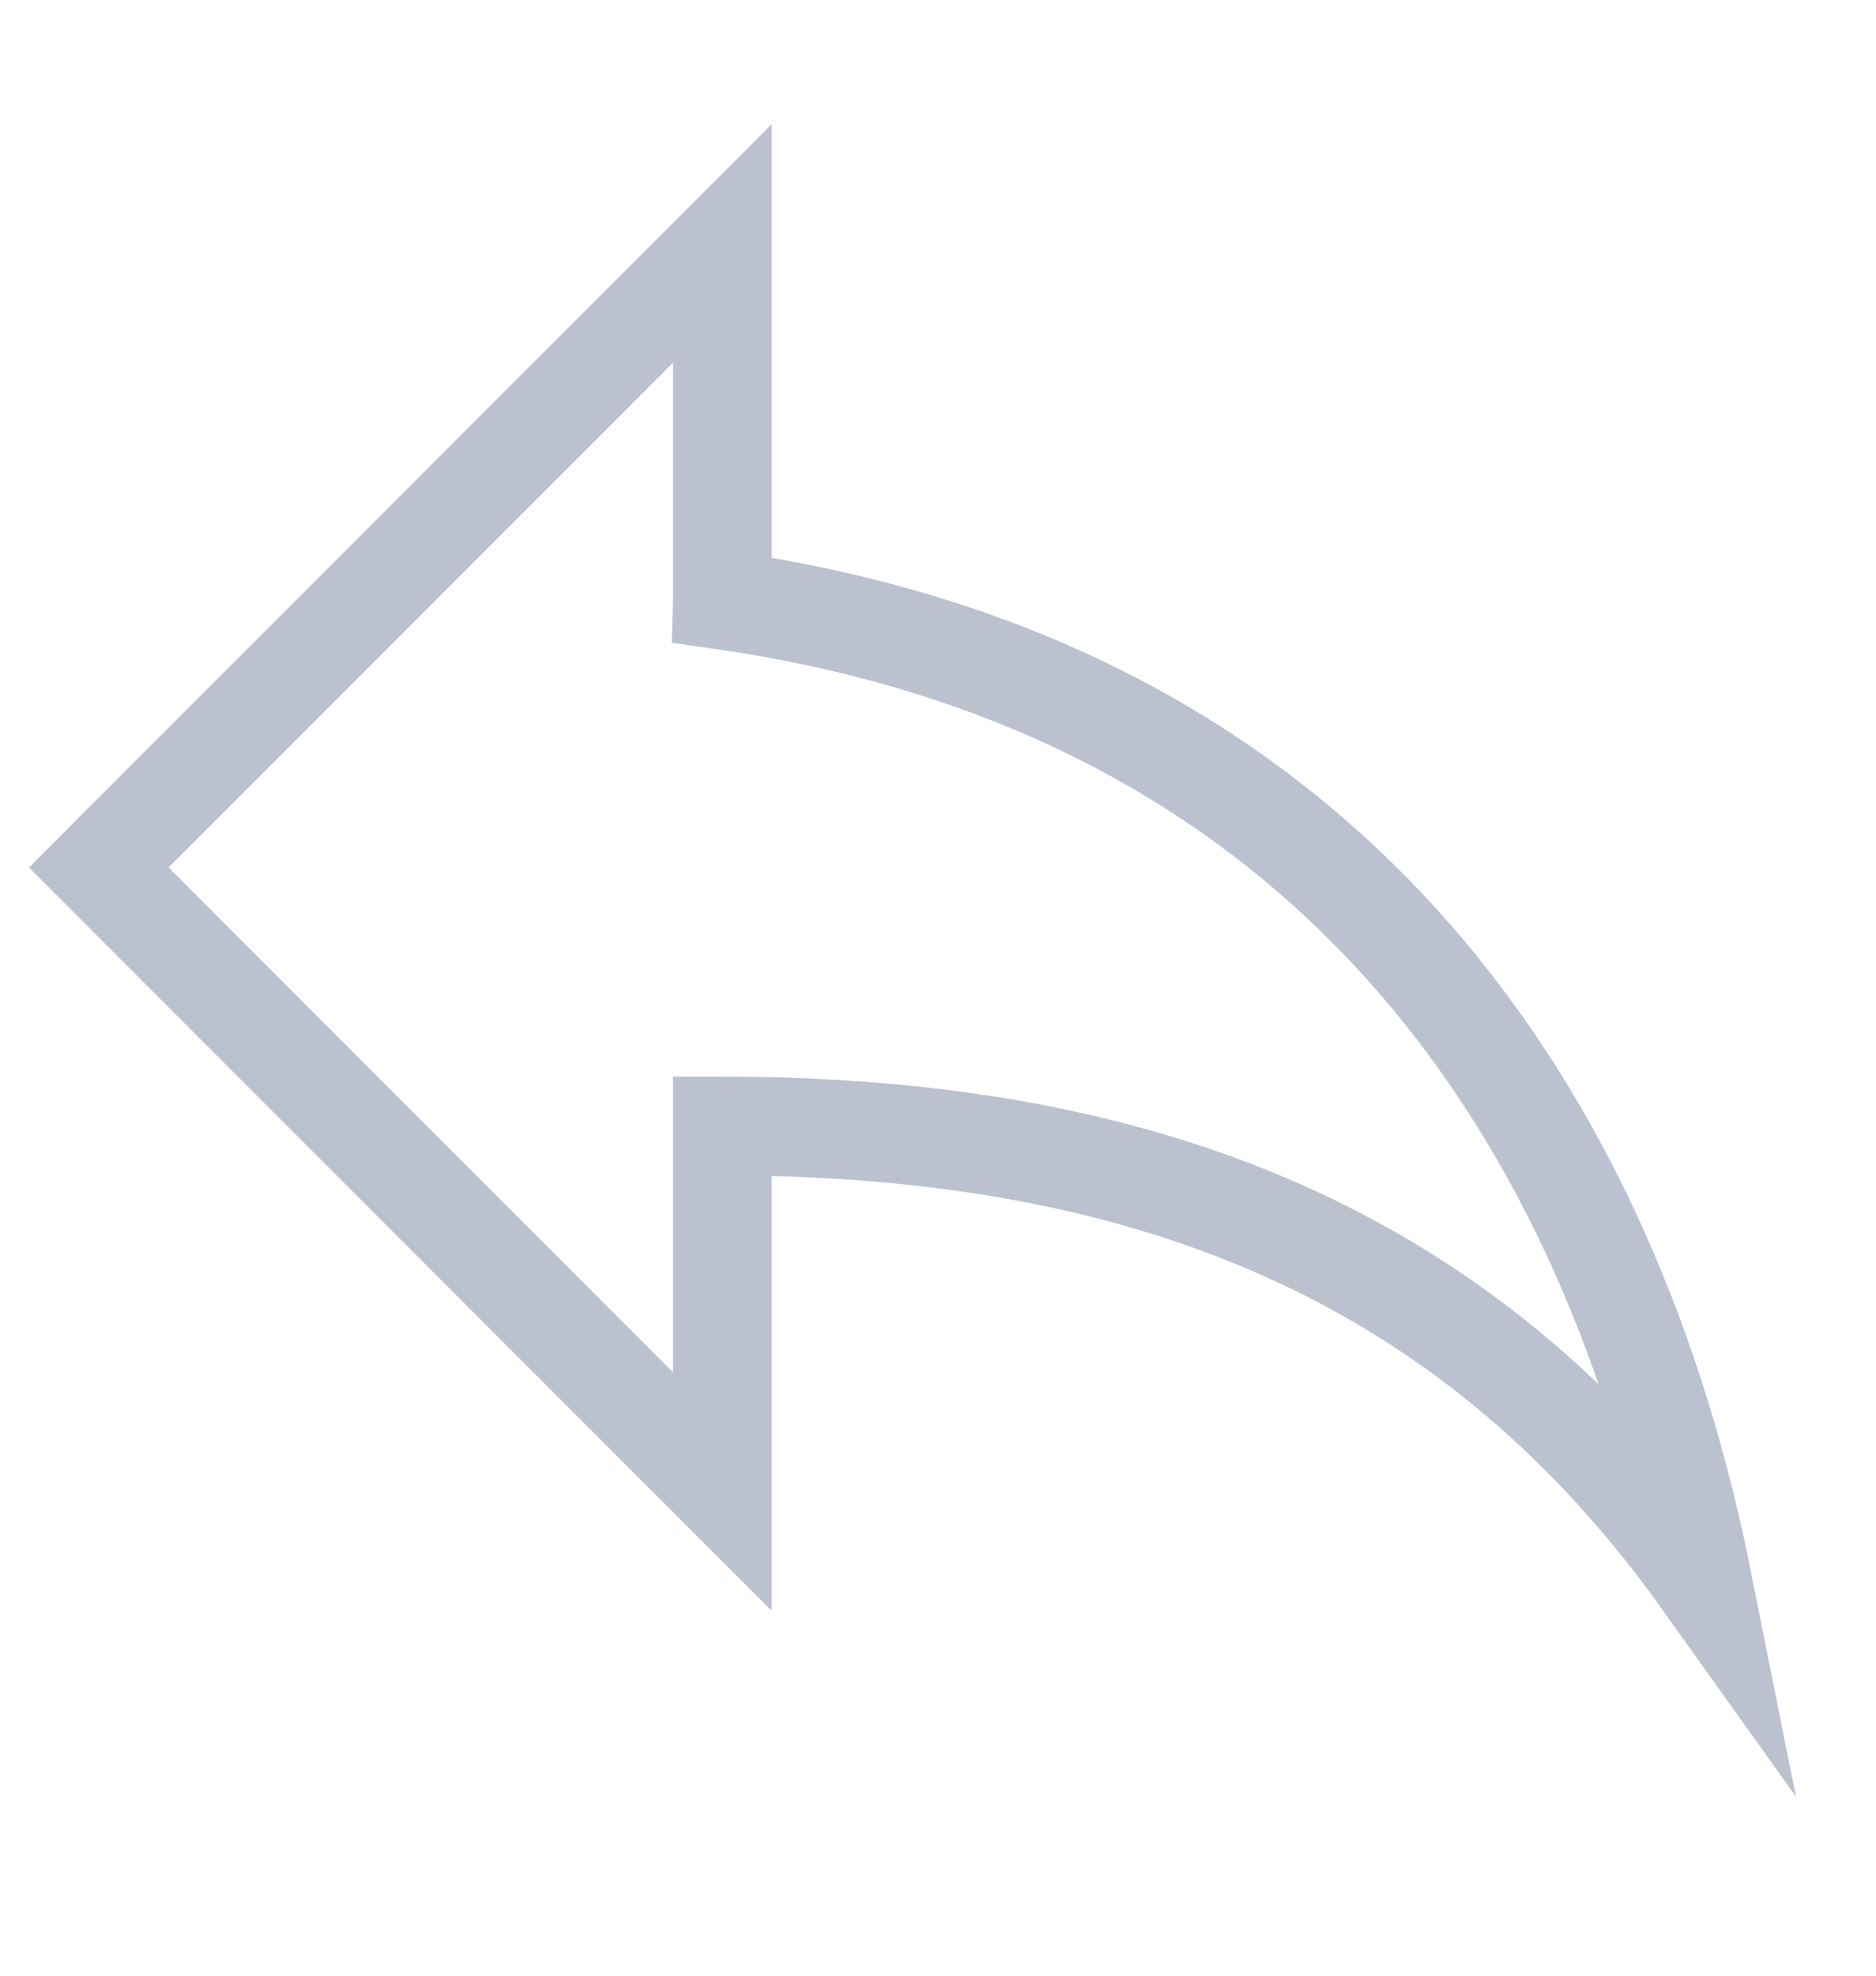 <svg xmlns="http://www.w3.org/2000/svg" width="19" height="20" viewBox="0 0 19 20"><g><g opacity=".5"><path fill="none" stroke="#78849E" stroke-miterlimit="50" strokeWidth="1.5" d="M7.316 6.074v-3.61 0L1 8.782v0l6.316 6.317v0-3.7c4.512 0 7.67 1.444 9.926 4.602-.902-4.512-3.61-9.023-9.926-9.926z"/></g></g></svg>